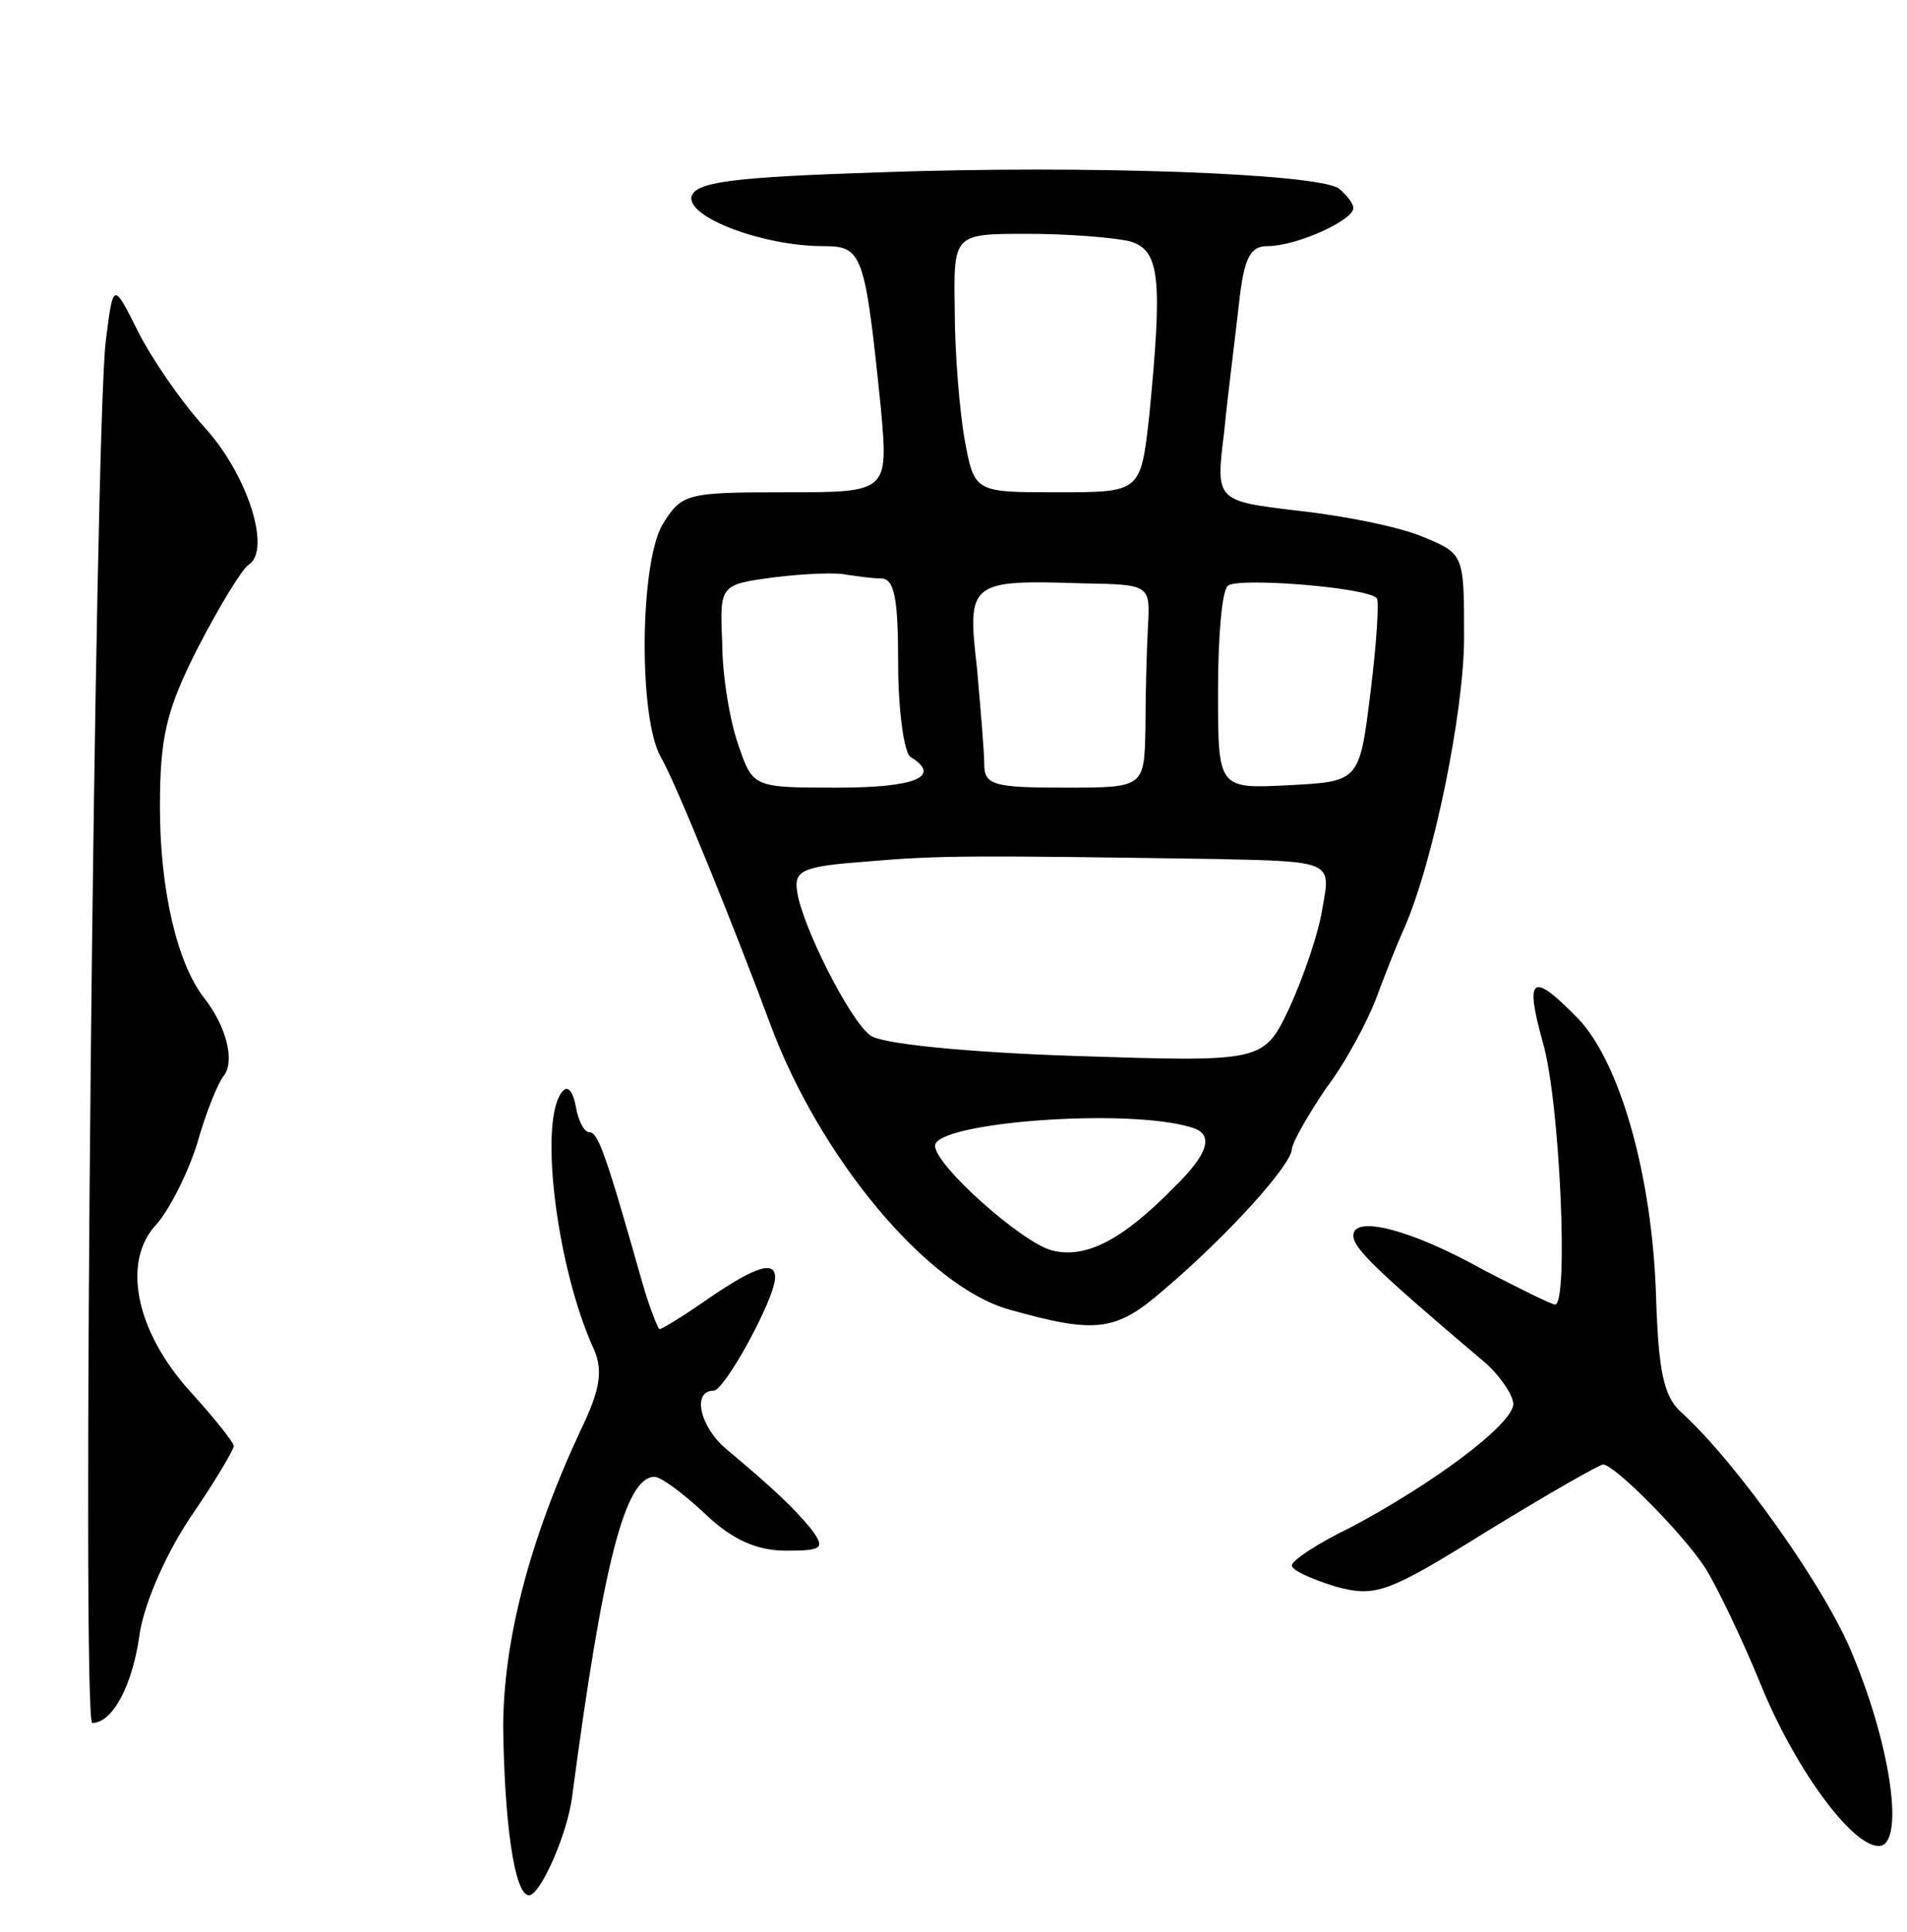 <svg version="1.0" xmlns="http://www.w3.org/2000/svg"
 width="155pt" height="157pt" viewBox="0 0 155 157"
 preserveAspectRatio="xMidYMid meet">
<g transform="translate(0,157) scale(0.1,-0.1)"
fill="#000000" stroke="none">
<path d="M716 1430 c-123 -4 -151 -8 -154 -20 -3 -17 59 -40 107 -40 32 0 34
-5 47 -132 6 -68 6 -68 -78 -68 -81 0 -84 -1 -100 -27 -18 -33 -19 -156 -1
-188 12 -20 62 -144 89 -217 40 -108 127 -213 194 -232 71 -20 87 -18 126 16
53 45 103 101 104 114 0 5 13 28 28 50 16 21 34 55 41 74 7 19 17 44 22 55 24
54 49 177 49 237 0 68 0 68 -34 82 -19 8 -64 17 -101 21 -67 8 -67 8 -60 64 3
31 9 77 12 104 4 37 9 47 23 47 24 0 70 21 70 31 0 4 -6 11 -12 16 -19 12
-202 19 -372 13z m202 -56 c25 -7 27 -30 16 -143 -7 -61 -7 -61 -75 -61 -67 0
-67 0 -75 43 -4 23 -8 70 -8 105 -1 62 -1 62 59 62 33 0 70 -3 83 -6z m-202
-274 c11 0 14 -16 14 -69 0 -39 5 -73 10 -76 26 -16 4 -25 -59 -25 -69 0 -69
0 -81 35 -7 20 -13 57 -13 83 -2 47 -2 47 43 53 25 3 51 4 58 2 8 -1 20 -3 28
-3z m217 -40 c-1 -19 -2 -56 -2 -82 -1 -48 -1 -48 -66 -48 -57 0 -65 2 -65 19
0 10 -3 45 -6 79 -8 69 -6 71 86 68 55 -1 55 -1 53 -36z m186 24 c2 -2 0 -36
-5 -76 -9 -73 -9 -73 -66 -76 -58 -3 -58 -3 -58 76 0 43 3 82 8 86 7 7 112 -1
121 -10z m-130 -212 c93 -2 93 -2 86 -39 -3 -21 -16 -58 -27 -82 -21 -44 -21
-44 -175 -39 -89 3 -159 10 -166 17 -17 13 -55 89 -59 116 -3 18 4 21 57 25
58 5 84 5 284 2z m-21 -218 c19 -5 15 -21 -14 -49 -42 -43 -72 -58 -99 -51
-24 6 -95 69 -95 85 0 19 156 31 208 15z"/>
<path d="M86 1293 c-9 -70 -20 -1123 -11 -1123 16 0 32 29 38 69 3 25 20 65
41 97 20 29 36 56 36 59 0 3 -16 23 -36 45 -44 49 -55 105 -27 135 10 11 25
40 33 65 7 25 17 50 22 56 9 12 2 40 -16 63 -22 28 -36 88 -36 155 0 57 5 79
31 130 17 33 36 64 41 67 19 12 -1 74 -36 112 -19 21 -43 56 -54 78 -20 40
-20 40 -26 -8z"/>
<path d="M1254 723 c14 -48 21 -213 10 -213 -3 0 -29 13 -58 28 -59 33 -106
45 -106 28 0 -10 17 -27 108 -104 12 -11 22 -26 22 -33 -1 -17 -66 -65 -132
-100 -27 -13 -48 -27 -48 -31 0 -4 16 -11 35 -17 33 -9 42 -6 124 45 49 30 91
54 94 54 9 0 64 -55 83 -84 10 -16 30 -58 44 -92 28 -70 75 -134 97 -134 21 0
11 78 -21 155 -21 53 -94 156 -139 197 -15 13 -19 34 -21 95 -3 97 -29 189
-63 225 -38 39 -44 35 -29 -19z"/>
<path d="M458 684 c-21 -20 -6 -144 25 -211 7 -17 5 -32 -11 -65 -42 -90 -63
-172 -63 -242 1 -76 9 -136 21 -136 9 0 31 49 35 80 25 189 43 260 67 260 5 0
23 -13 41 -30 22 -21 42 -30 66 -30 30 0 32 2 20 18 -14 17 -31 33 -68 64 -22
18 -29 48 -11 48 9 0 50 75 50 92 0 14 -16 9 -54 -17 -20 -14 -38 -25 -40 -25
-1 0 -8 17 -14 38 -30 106 -36 122 -43 122 -4 0 -9 9 -11 21 -2 11 -6 17 -10
13z"/>
</g>
</svg>
